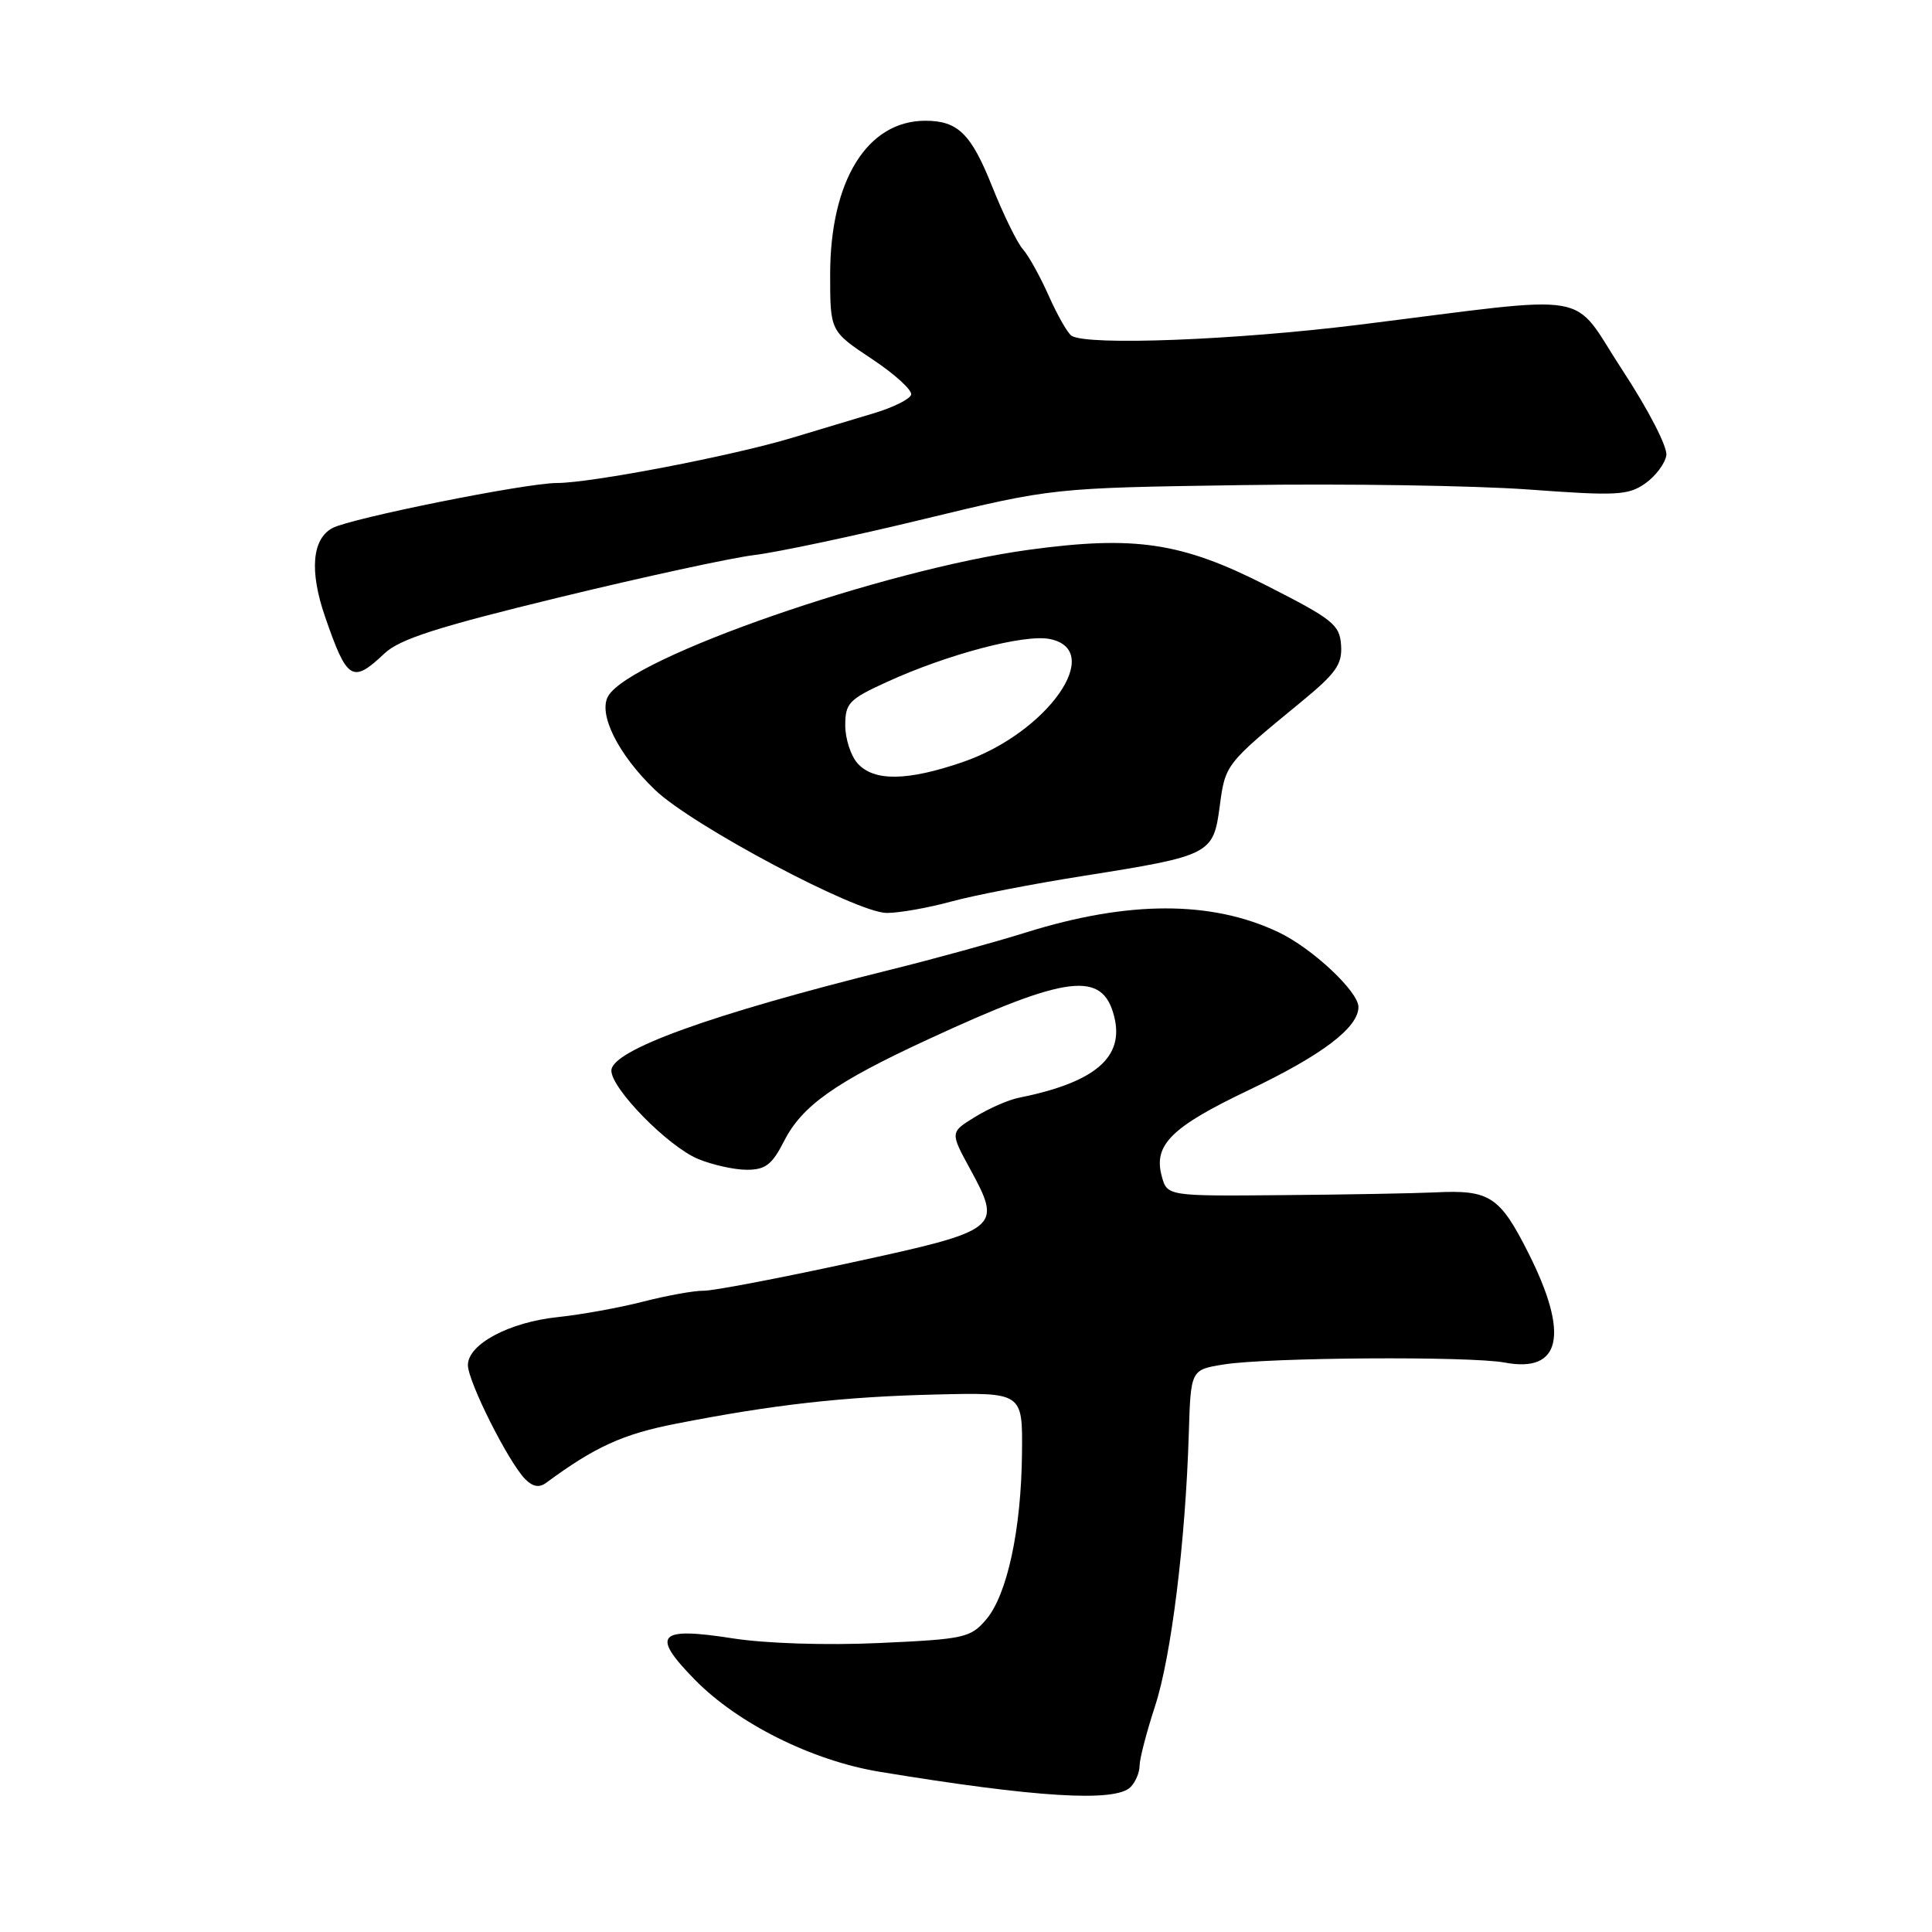 <?xml version="1.0" encoding="UTF-8" standalone="no"?>
<!DOCTYPE svg PUBLIC "-//W3C//DTD SVG 1.1//EN" "http://www.w3.org/Graphics/SVG/1.1/DTD/svg11.dtd" >
<svg xmlns="http://www.w3.org/2000/svg" xmlns:xlink="http://www.w3.org/1999/xlink" version="1.1" viewBox="0 0 256 256">
 <g >
 <path fill="currentColor"
d=" M 149.80 236.80 C 150.46 236.14 151.00 234.86 151.00 233.97 C 151.00 233.07 151.92 229.53 153.04 226.10 C 155.19 219.56 157.08 204.33 157.52 190.00 C 157.78 181.50 157.78 181.50 162.14 180.80 C 167.91 179.86 194.80 179.68 199.40 180.55 C 206.86 181.95 207.96 176.84 202.53 166.05 C 198.72 158.49 197.39 157.63 190.09 158.00 C 187.57 158.12 178.56 158.29 170.07 158.36 C 154.65 158.50 154.65 158.50 153.93 155.82 C 152.82 151.70 155.23 149.32 165.43 144.46 C 175.19 139.81 180.00 136.16 180.00 133.43 C 180.00 131.38 173.86 125.63 169.40 123.52 C 160.54 119.31 149.51 119.32 136.00 123.54 C 131.88 124.83 123.78 127.06 118.00 128.49 C 94.16 134.41 80.99 139.17 81.01 141.87 C 81.03 144.28 88.50 151.89 92.48 153.56 C 94.38 154.35 97.29 155.00 98.95 155.00 C 101.43 155.00 102.30 154.33 103.90 151.19 C 106.29 146.50 110.70 143.39 123.00 137.71 C 141.50 129.15 146.11 128.59 147.64 134.71 C 149.00 140.11 145.09 143.43 135.00 145.46 C 133.62 145.73 131.01 146.88 129.20 148.00 C 125.89 150.03 125.89 150.03 128.55 154.91 C 132.84 162.79 132.56 163.01 112.75 167.31 C 103.26 169.37 94.48 171.05 93.23 171.03 C 91.99 171.01 88.39 171.66 85.23 172.47 C 82.08 173.28 77.00 174.20 73.93 174.52 C 67.48 175.19 62.00 178.11 62.00 180.88 C 62.00 183.05 67.36 193.72 69.58 195.98 C 70.59 197.01 71.45 197.16 72.37 196.48 C 78.84 191.71 82.51 190.03 89.57 188.65 C 102.46 186.12 111.79 185.07 124.00 184.78 C 135.50 184.50 135.50 184.50 135.42 192.50 C 135.33 202.68 133.45 211.36 130.65 214.62 C 128.59 217.02 127.75 217.20 116.48 217.71 C 109.42 218.03 101.45 217.77 97.08 217.09 C 87.18 215.54 86.21 216.59 92.05 222.55 C 97.74 228.37 107.59 233.28 116.50 234.76 C 137.25 238.18 147.77 238.83 149.80 236.80 Z  M 126.00 119.47 C 129.03 118.64 136.90 117.11 143.50 116.07 C 160.42 113.39 160.77 113.21 161.62 106.84 C 162.35 101.28 162.38 101.24 172.42 93.00 C 177.03 89.21 177.87 88.03 177.70 85.50 C 177.52 82.77 176.63 82.06 167.71 77.53 C 156.55 71.86 150.35 70.94 136.33 72.85 C 117.12 75.47 83.72 87.06 80.61 92.20 C 79.19 94.53 81.89 99.97 86.80 104.67 C 91.72 109.39 113.52 120.97 117.50 120.97 C 119.15 120.97 122.97 120.30 126.00 119.47 Z  M 50.95 86.58 C 52.95 84.69 57.95 83.08 74.00 79.18 C 85.28 76.44 96.97 73.90 100.00 73.54 C 103.03 73.17 113.15 71.03 122.50 68.76 C 139.50 64.65 139.50 64.65 164.50 64.28 C 178.25 64.07 195.35 64.34 202.50 64.86 C 214.23 65.72 215.74 65.64 218.00 64.06 C 219.38 63.09 220.63 61.41 220.80 60.33 C 220.96 59.22 218.42 54.29 214.98 49.05 C 207.95 38.34 212.07 39.05 180.00 43.04 C 163.63 45.07 144.14 45.82 142.00 44.50 C 141.48 44.18 140.13 41.81 138.99 39.25 C 137.85 36.68 136.30 33.88 135.55 33.04 C 134.79 32.19 132.96 28.45 131.47 24.72 C 128.68 17.72 126.93 16.00 122.61 16.00 C 114.91 16.00 110.00 23.94 110.00 36.38 C 110.00 43.89 110.00 43.89 115.54 47.57 C 118.59 49.59 120.92 51.73 120.73 52.31 C 120.53 52.90 118.38 53.97 115.94 54.71 C 113.50 55.44 108.58 56.92 105.00 58.00 C 97.07 60.40 78.32 64.00 73.80 64.00 C 69.70 64.00 46.51 68.66 44.05 69.97 C 41.35 71.42 40.99 75.67 43.06 81.68 C 45.99 90.18 46.68 90.62 50.95 86.58 Z  M 113.65 101.17 C 112.74 100.17 112.00 97.89 112.00 96.12 C 112.00 93.18 112.49 92.66 117.48 90.38 C 125.51 86.70 135.75 84.00 139.09 84.67 C 146.51 86.15 138.76 97.13 127.59 100.97 C 120.24 103.50 115.82 103.56 113.65 101.17 Z "/>
</g>
</svg>